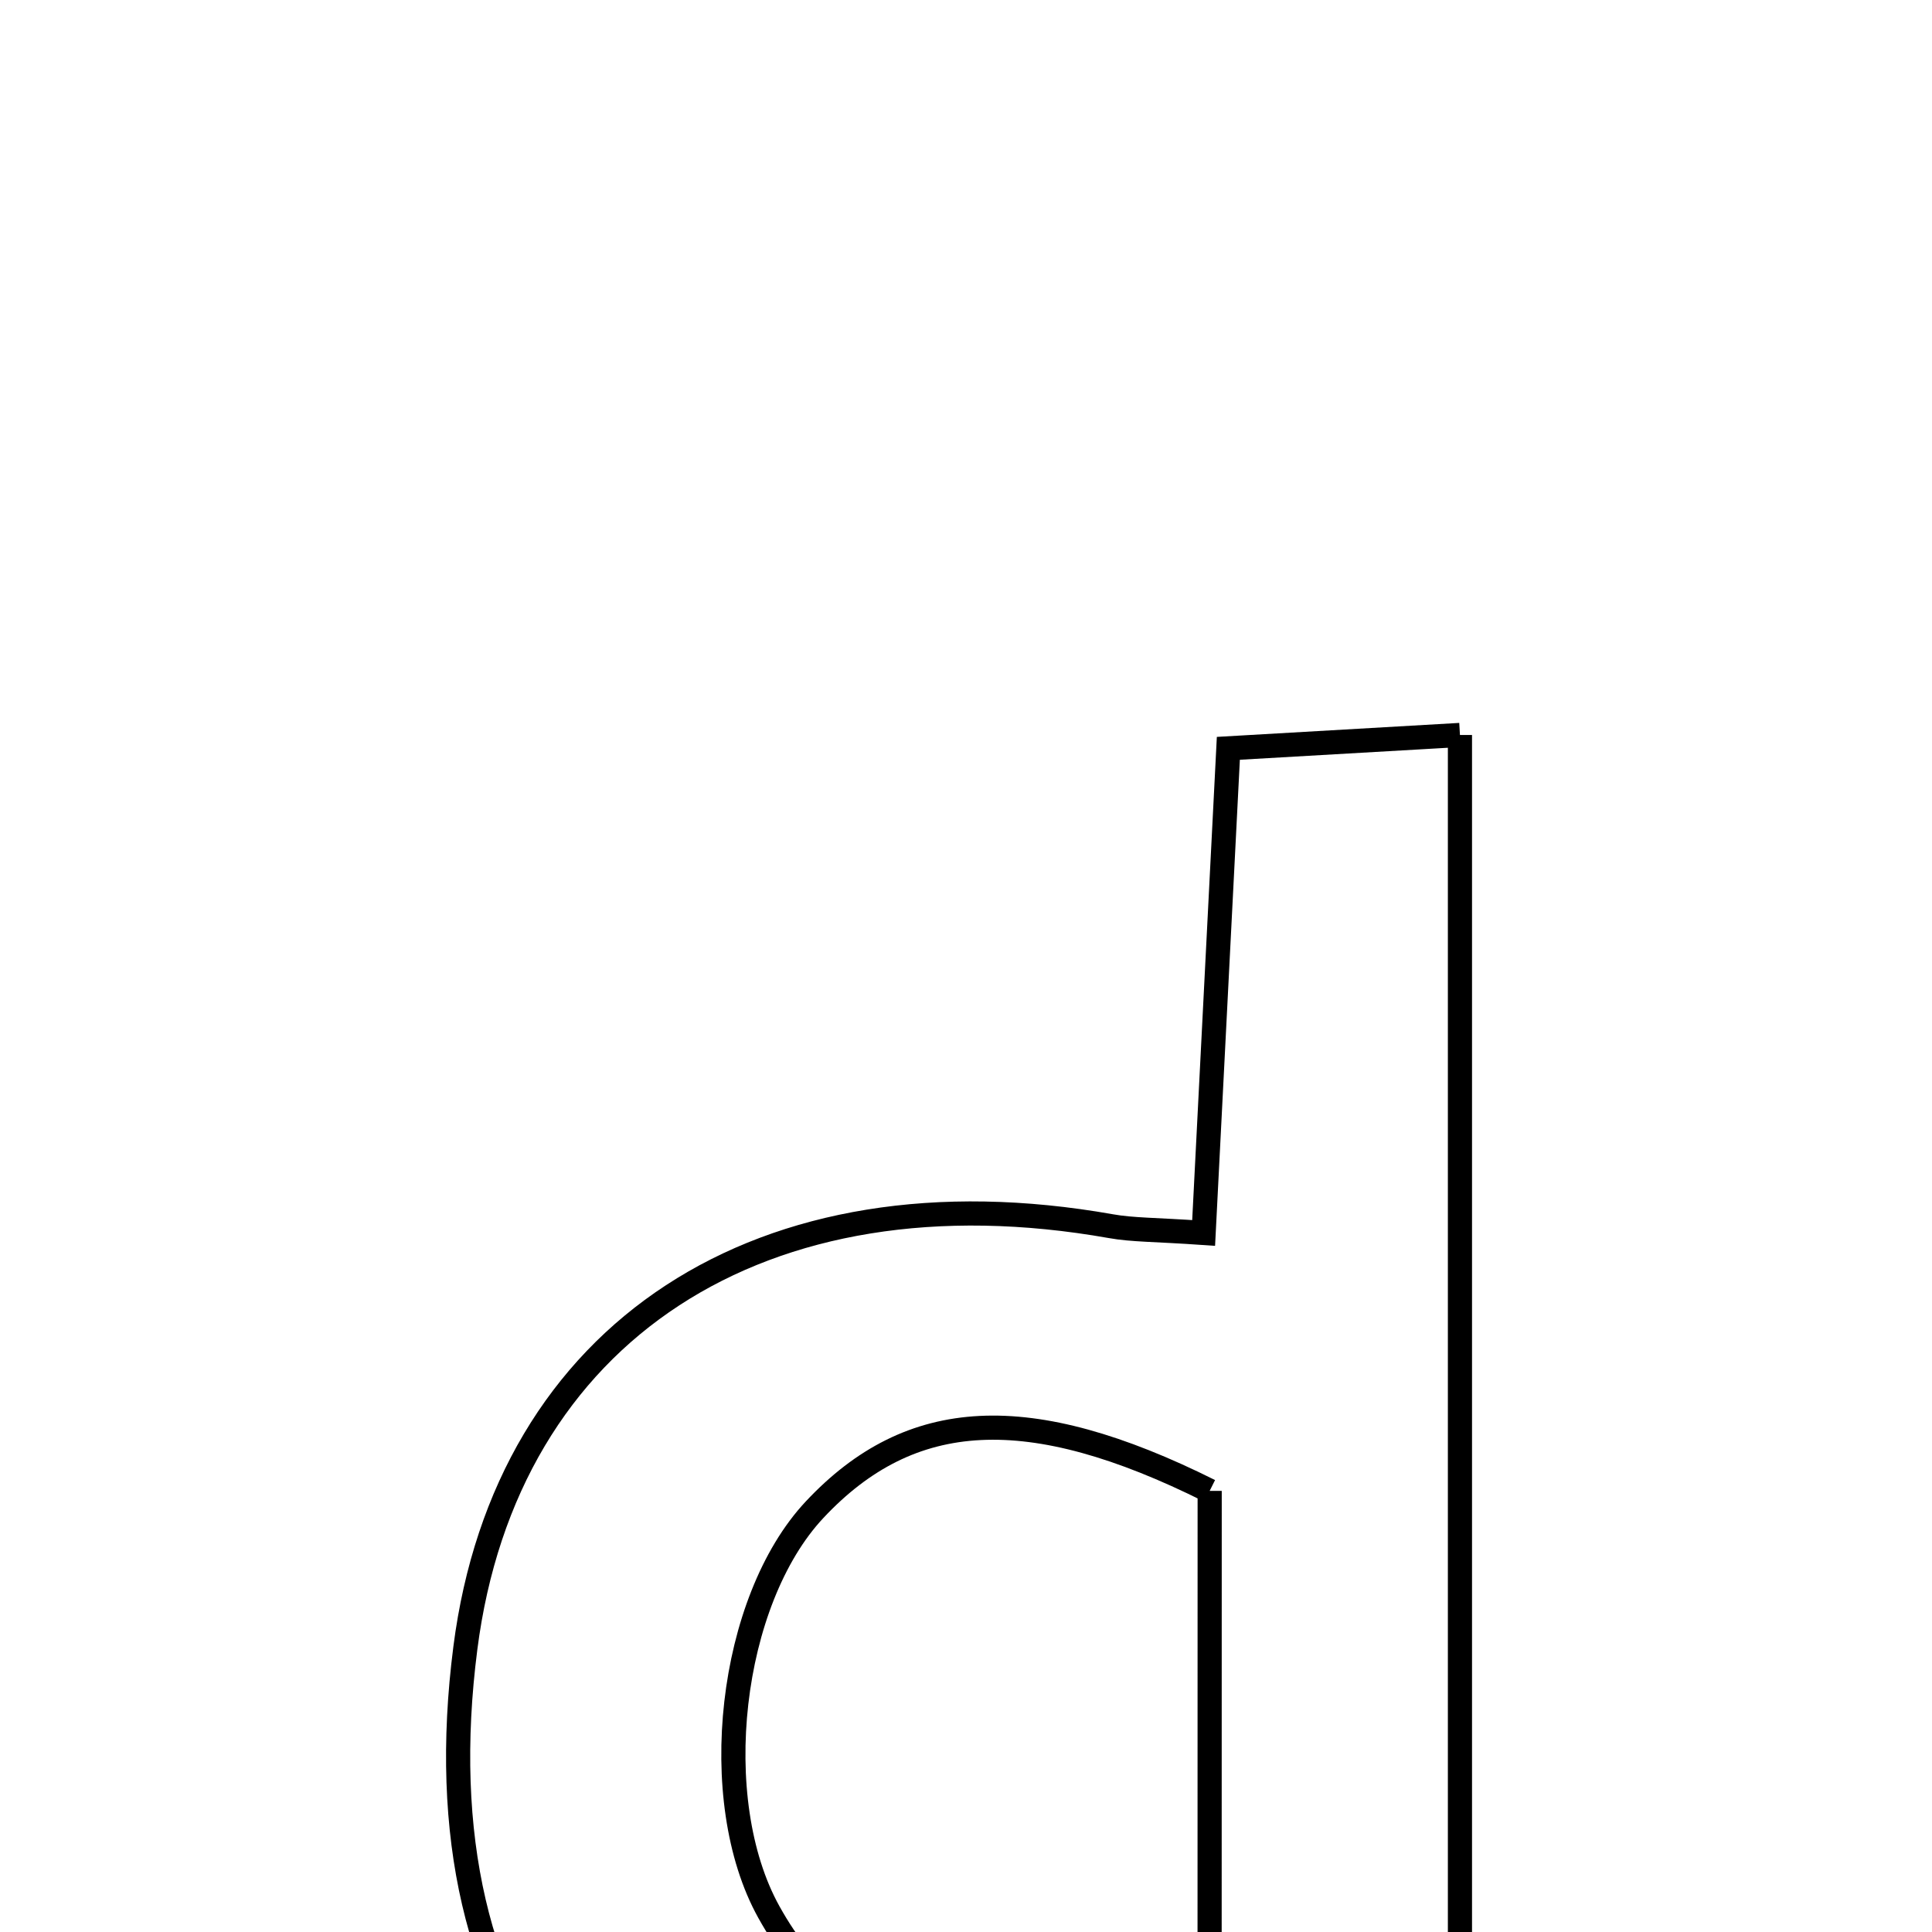 <svg xmlns="http://www.w3.org/2000/svg" viewBox="0.0 0.0 24.0 24.0" height="200px" width="200px"><path fill="none" stroke="black" stroke-width=".3" stroke-opacity="1.0"  filling="0" d="M18.136 9.13 C18.136 15.533 18.136 21.745 18.136 28.301 C16.057 28.301 14.193 28.376 12.338 28.287 C7.603 28.06 5.181 25.136 5.781 20.471 C6.285 16.542 9.47 14.465 13.8 15.232 C14.068 15.28 14.345 15.274 14.952 15.316 C15.05 13.389 15.147 11.487 15.259 9.296 C16.155 9.244 17.029 9.194 18.136 9.13"></path>
<path fill="none" stroke="black" stroke-width=".3" stroke-opacity="1.0"  filling="0" d="M15.027 18.52 C15.027 20.693 15.027 22.916 15.026 25.11 C12.116 25.856 10.485 25.434 9.551 23.752 C8.776 22.356 9.058 19.885 10.121 18.752 C11.311 17.483 12.778 17.397 15.027 18.52"></path></svg>
